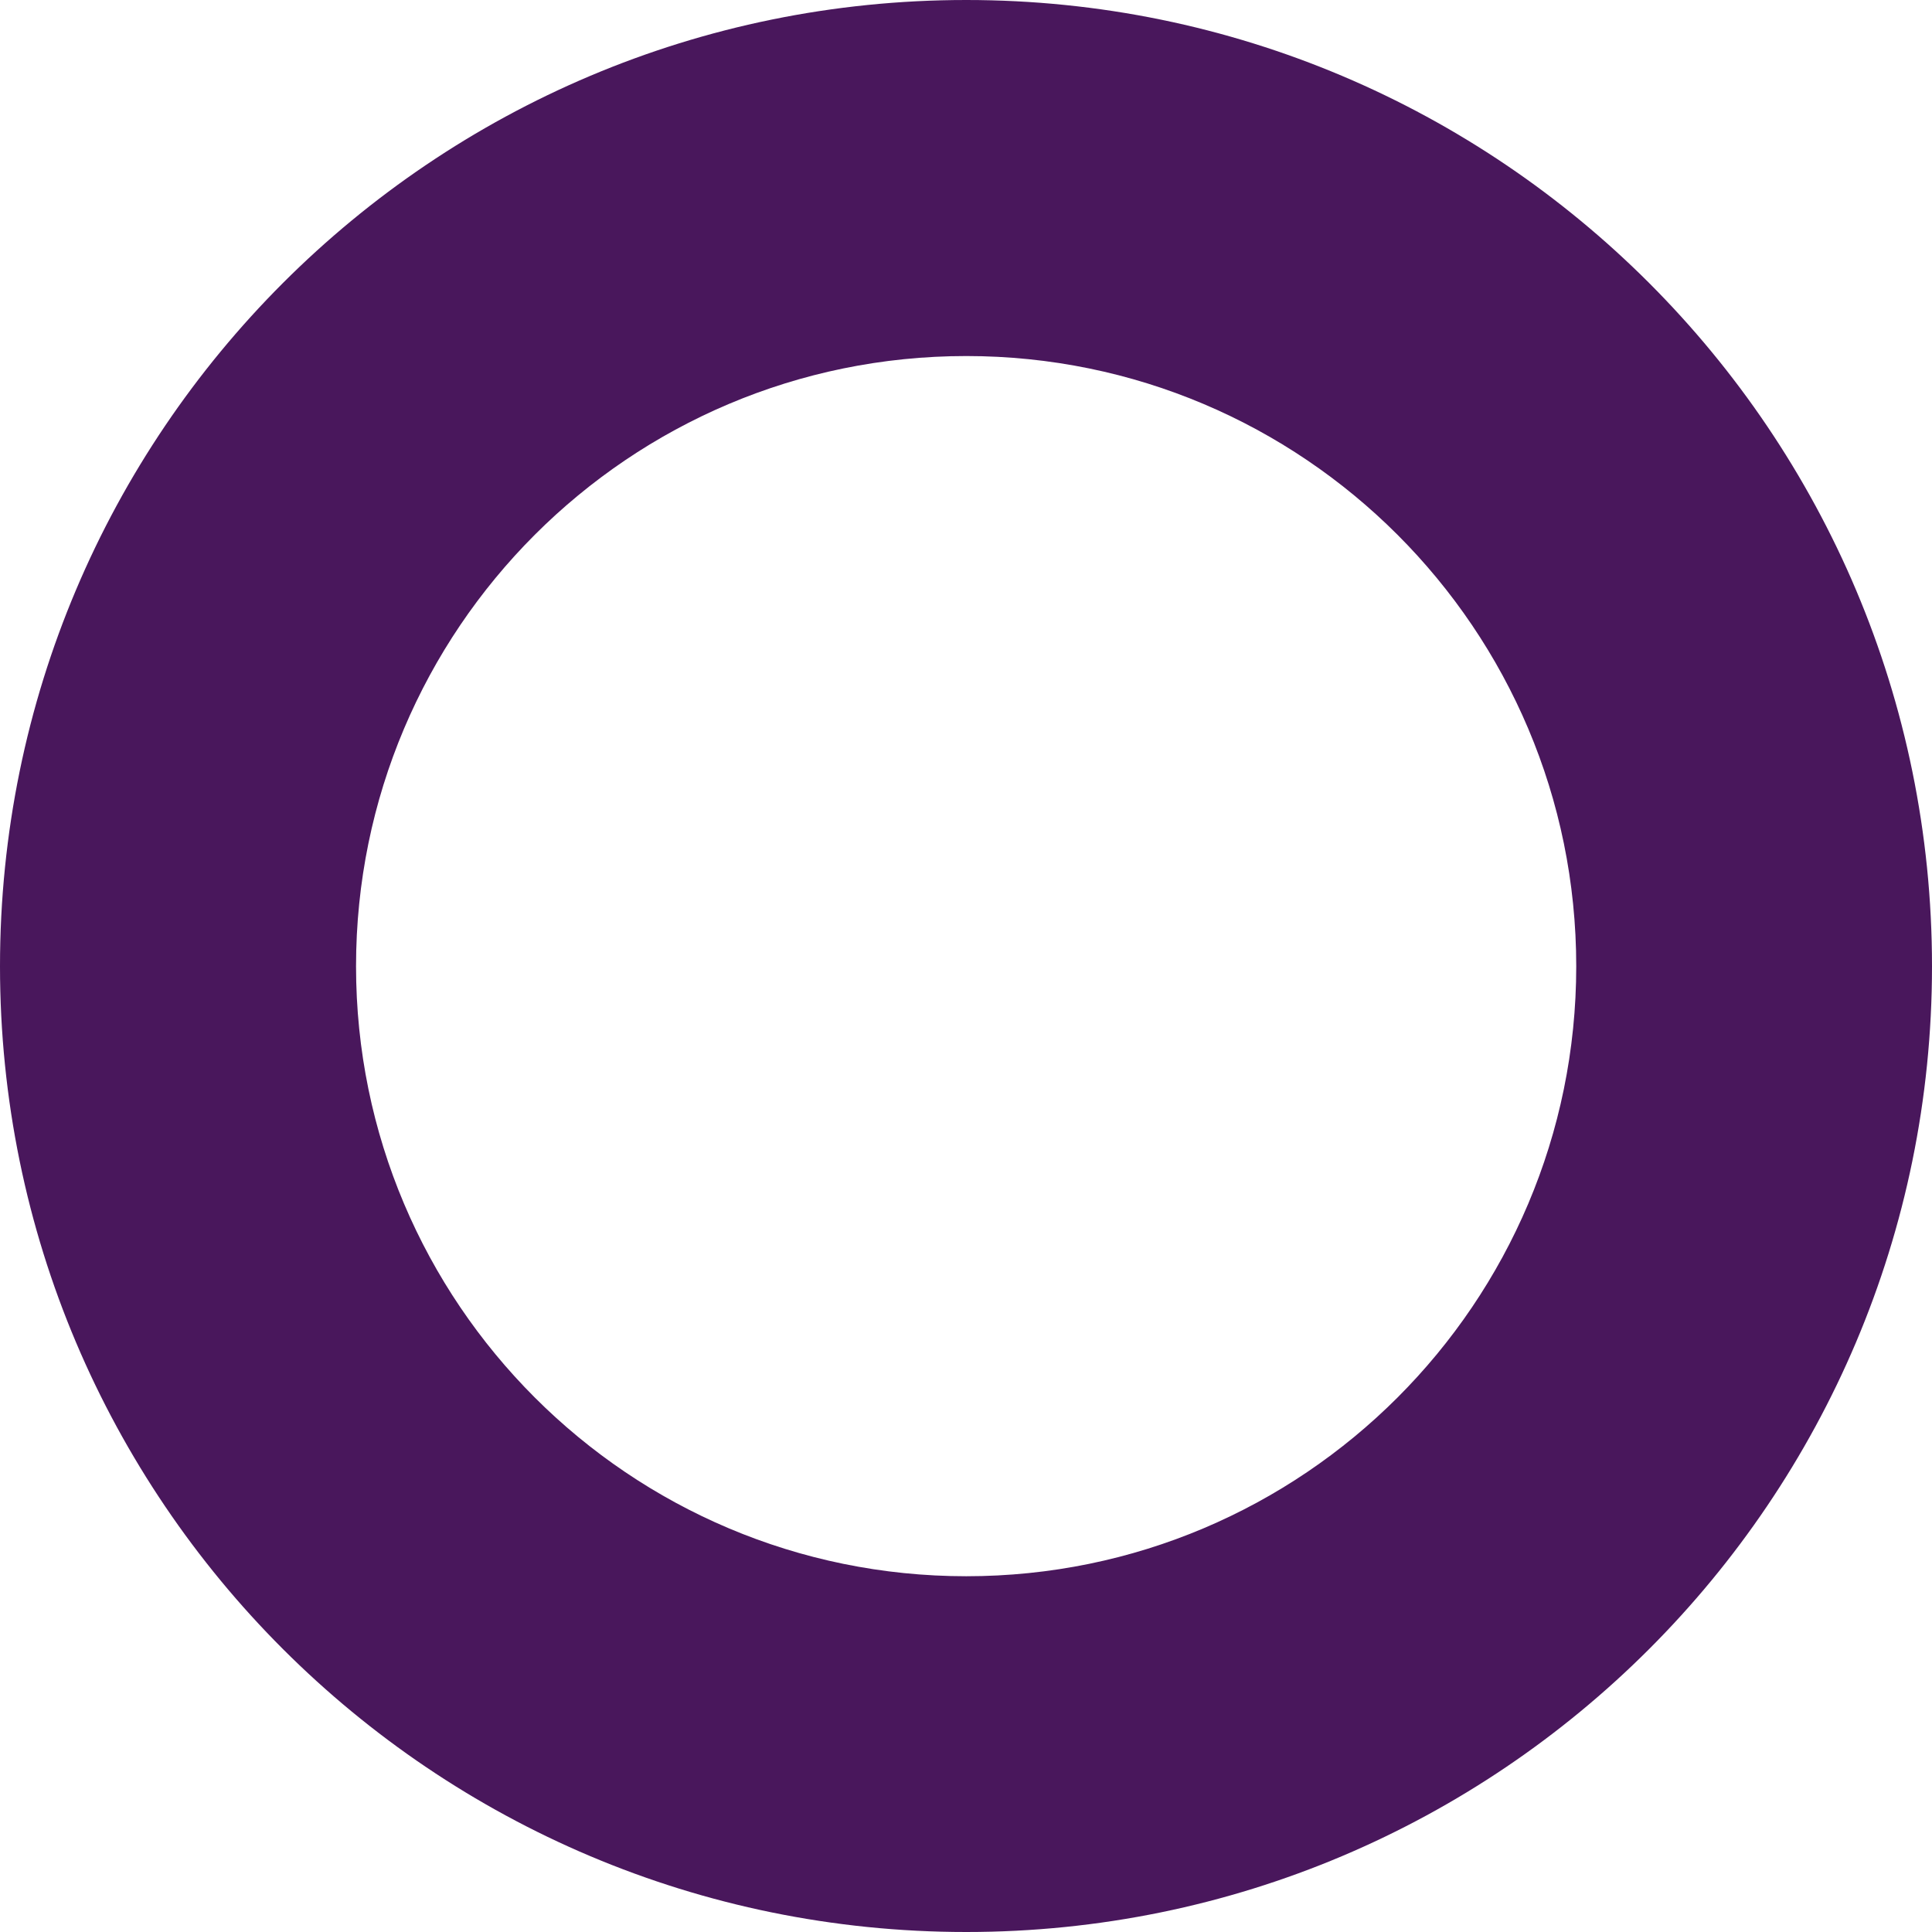 <svg width="7" height="7" viewBox="0 0 7 7" fill="none" xmlns="http://www.w3.org/2000/svg">
<path d="M3.501 0C5.434 0 7 1.568 7 3.501C7 5.433 5.433 7 3.501 7C1.568 7 0 5.434 0 3.501C0 1.567 1.567 0 3.501 0ZM3.501 1.29C2.28 1.29 1.29 2.28 1.29 3.501C1.29 4.721 2.28 5.711 3.501 5.711C4.721 5.711 5.711 4.721 5.711 3.501C5.711 2.28 4.721 1.29 3.501 1.29Z" fill="#49175C"/>
</svg>
